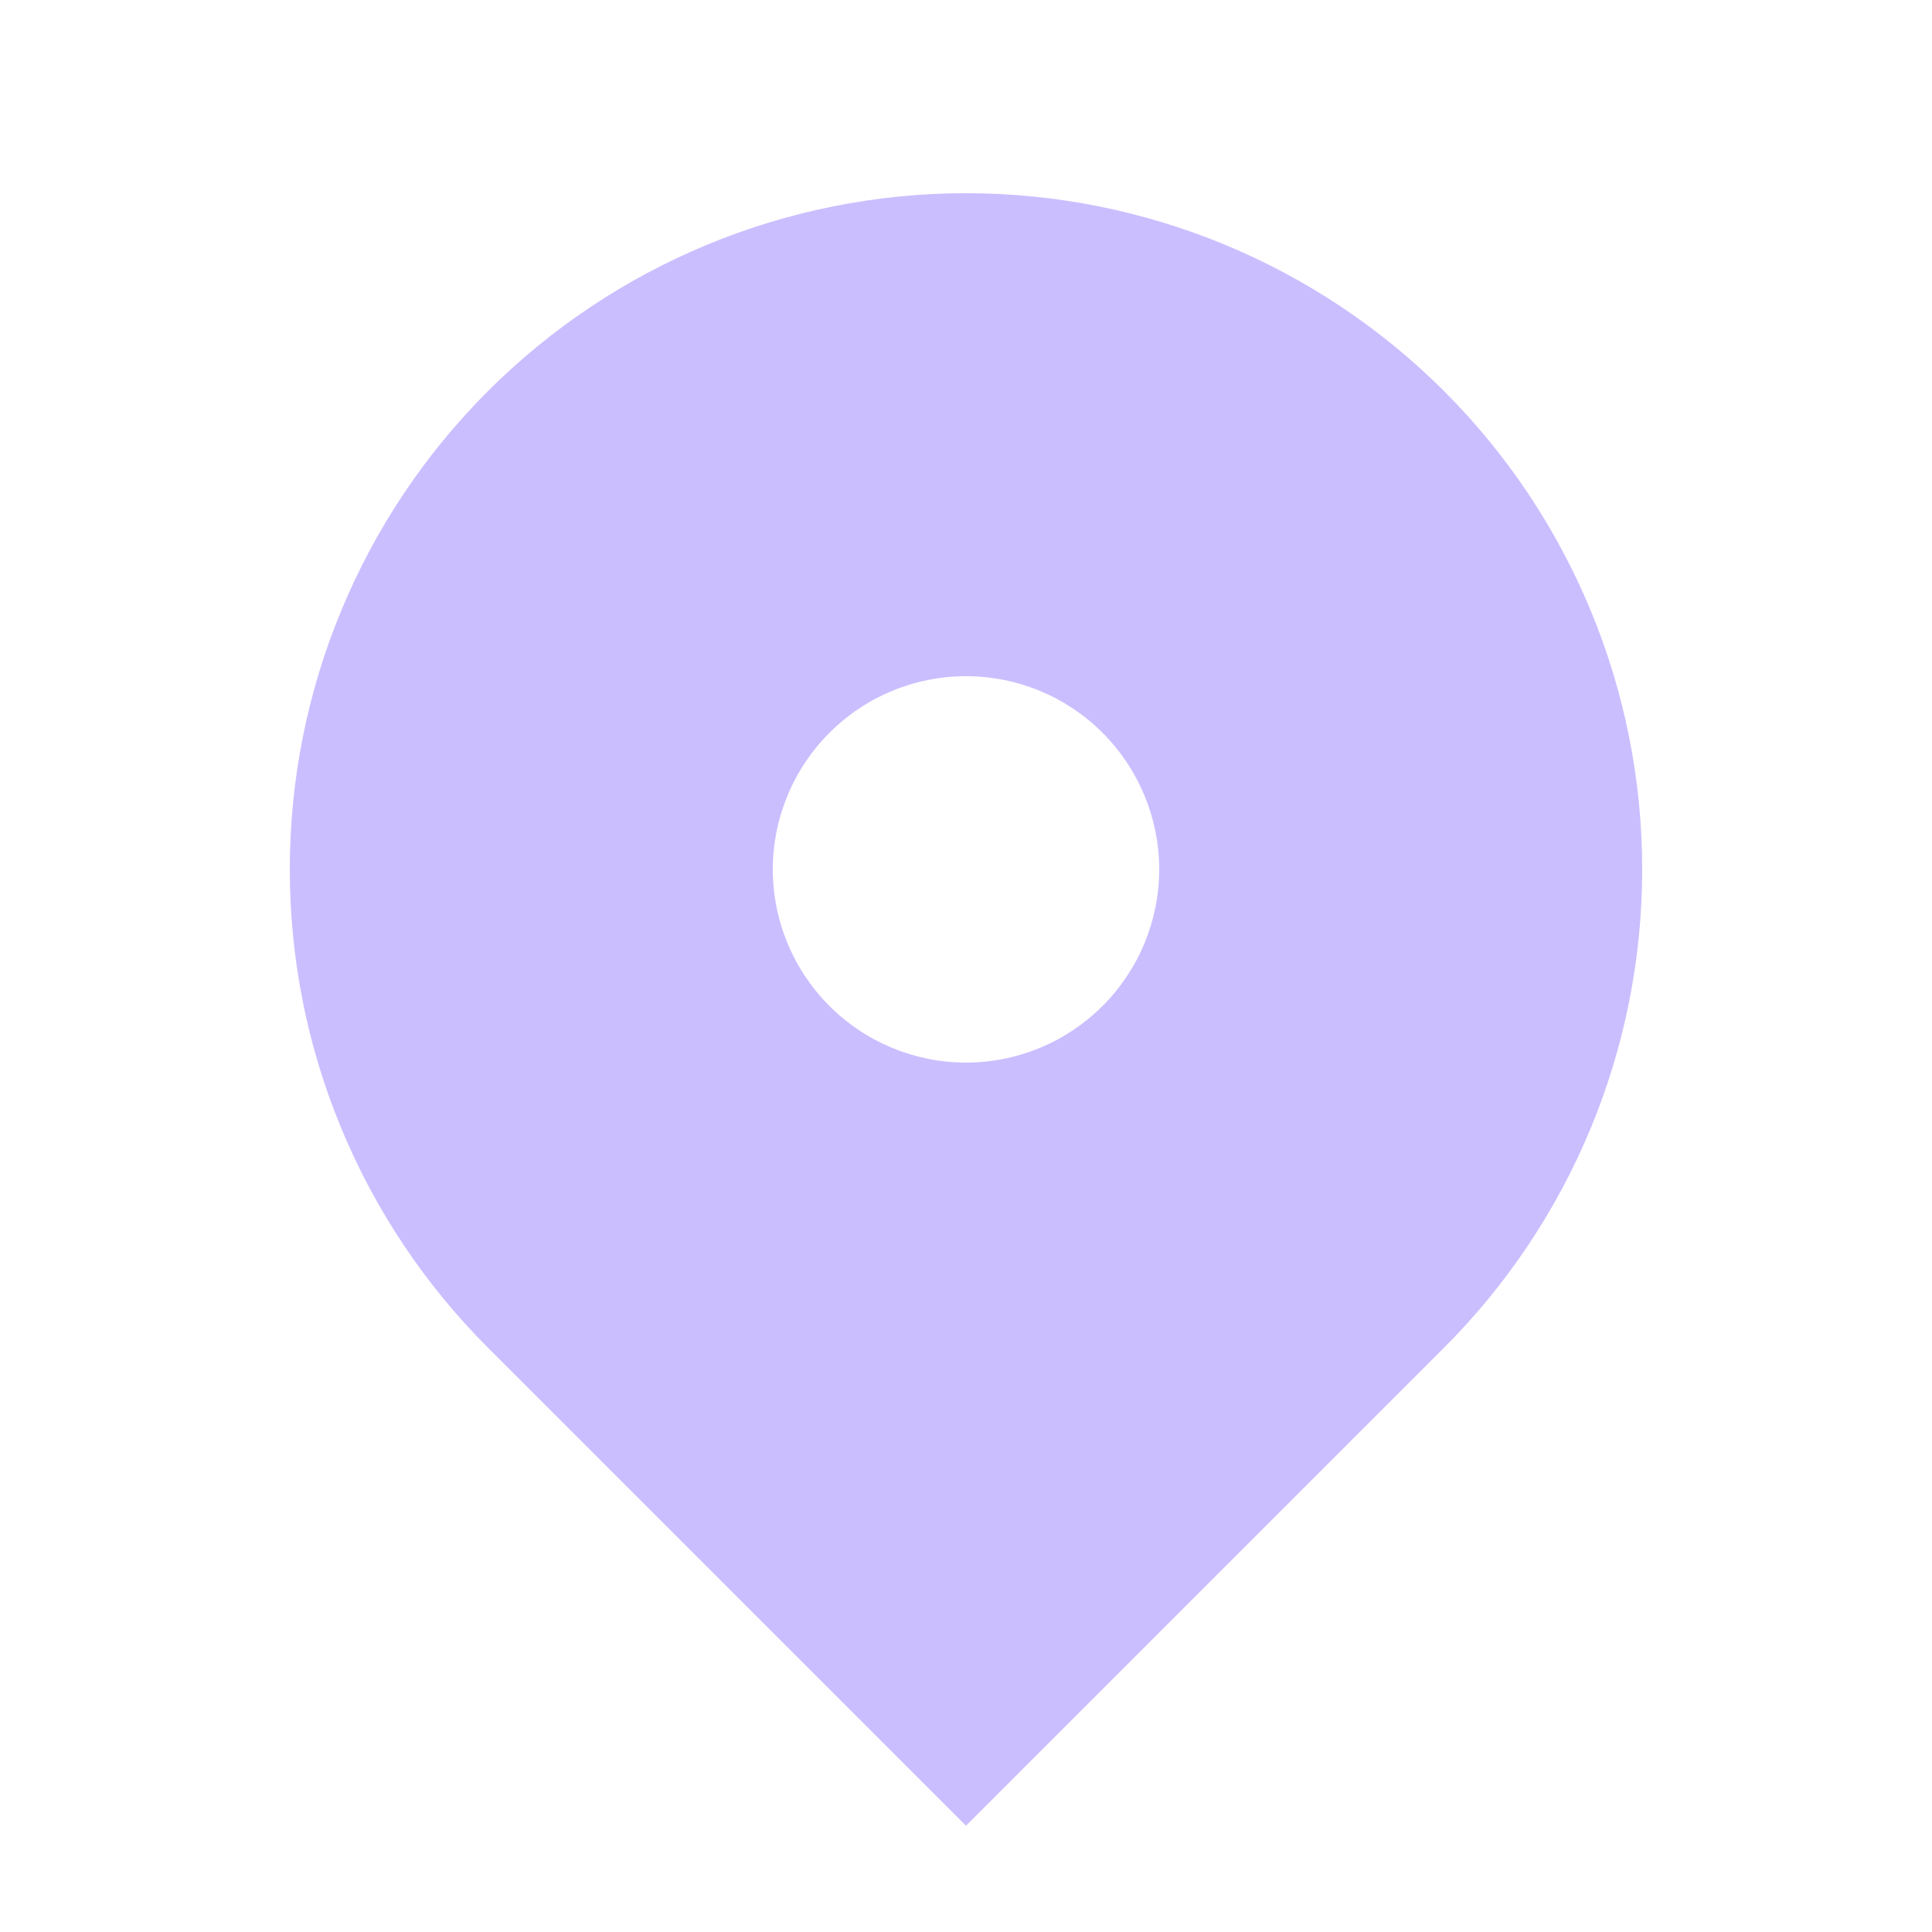 <svg width="16" height="16" viewBox="0 0 16 16" fill="none" xmlns="http://www.w3.org/2000/svg">
<path fill-rule="evenodd" clip-rule="evenodd" d="M4.04 3.24C5.09 2.19 6.515 1.6 8 1.6C9.485 1.6 10.91 2.19 11.96 3.24C13.01 4.29 13.6 5.715 13.6 7.2C13.6 8.685 13.01 10.11 11.96 11.16L8 15.12L4.04 11.16C3.52 10.64 3.107 10.023 2.826 9.343C2.544 8.664 2.4 7.935 2.4 7.2C2.4 6.464 2.544 5.736 2.826 5.057C3.107 4.377 3.52 3.76 4.04 3.24ZM8 8.8C8.424 8.8 8.831 8.631 9.131 8.331C9.431 8.031 9.6 7.624 9.6 7.2C9.6 6.776 9.431 6.369 9.131 6.069C8.831 5.768 8.424 5.6 8 5.6C7.576 5.6 7.169 5.768 6.869 6.069C6.569 6.369 6.4 6.776 6.4 7.2C6.4 7.624 6.569 8.031 6.869 8.331C7.169 8.631 7.576 8.8 8 8.8Z" fill="#CBBEFF"/>
</svg>
